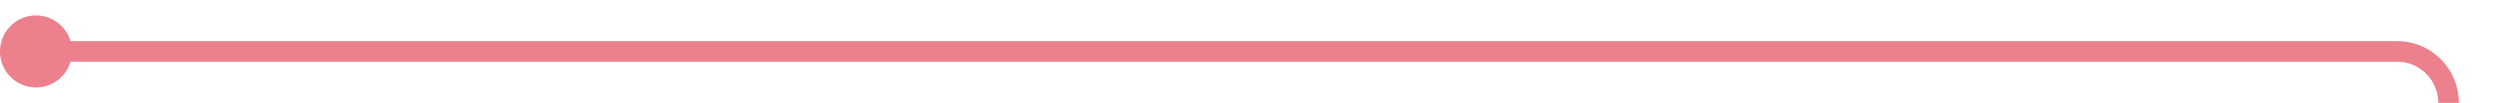 ﻿<?xml version="1.0" encoding="utf-8"?>
<svg version="1.1" xmlns:xlink="http://www.w3.org/1999/xlink" width="243px" height="10px" preserveAspectRatio="xMinYMid meet" viewBox="412 291  243 8" xmlns="http://www.w3.org/2000/svg">
  <path d="M 414 295  L 645 295  A 5 5 0 0 1 650 300 L 650 569  A 5 5 0 0 0 655 574 L 672 574  " stroke-width="2" stroke="#ec808d" fill="none" />
  <path d="M 415.5 291.5  A 3.5 3.5 0 0 0 412 295 A 3.5 3.5 0 0 0 415.5 298.5 A 3.5 3.5 0 0 0 419 295 A 3.5 3.5 0 0 0 415.5 291.5 Z M 664.6 582  L 674 574  L 664.6 566  L 668.2 574  L 664.6 582  Z " fill-rule="nonzero" fill="#ec808d" stroke="none" />
</svg>